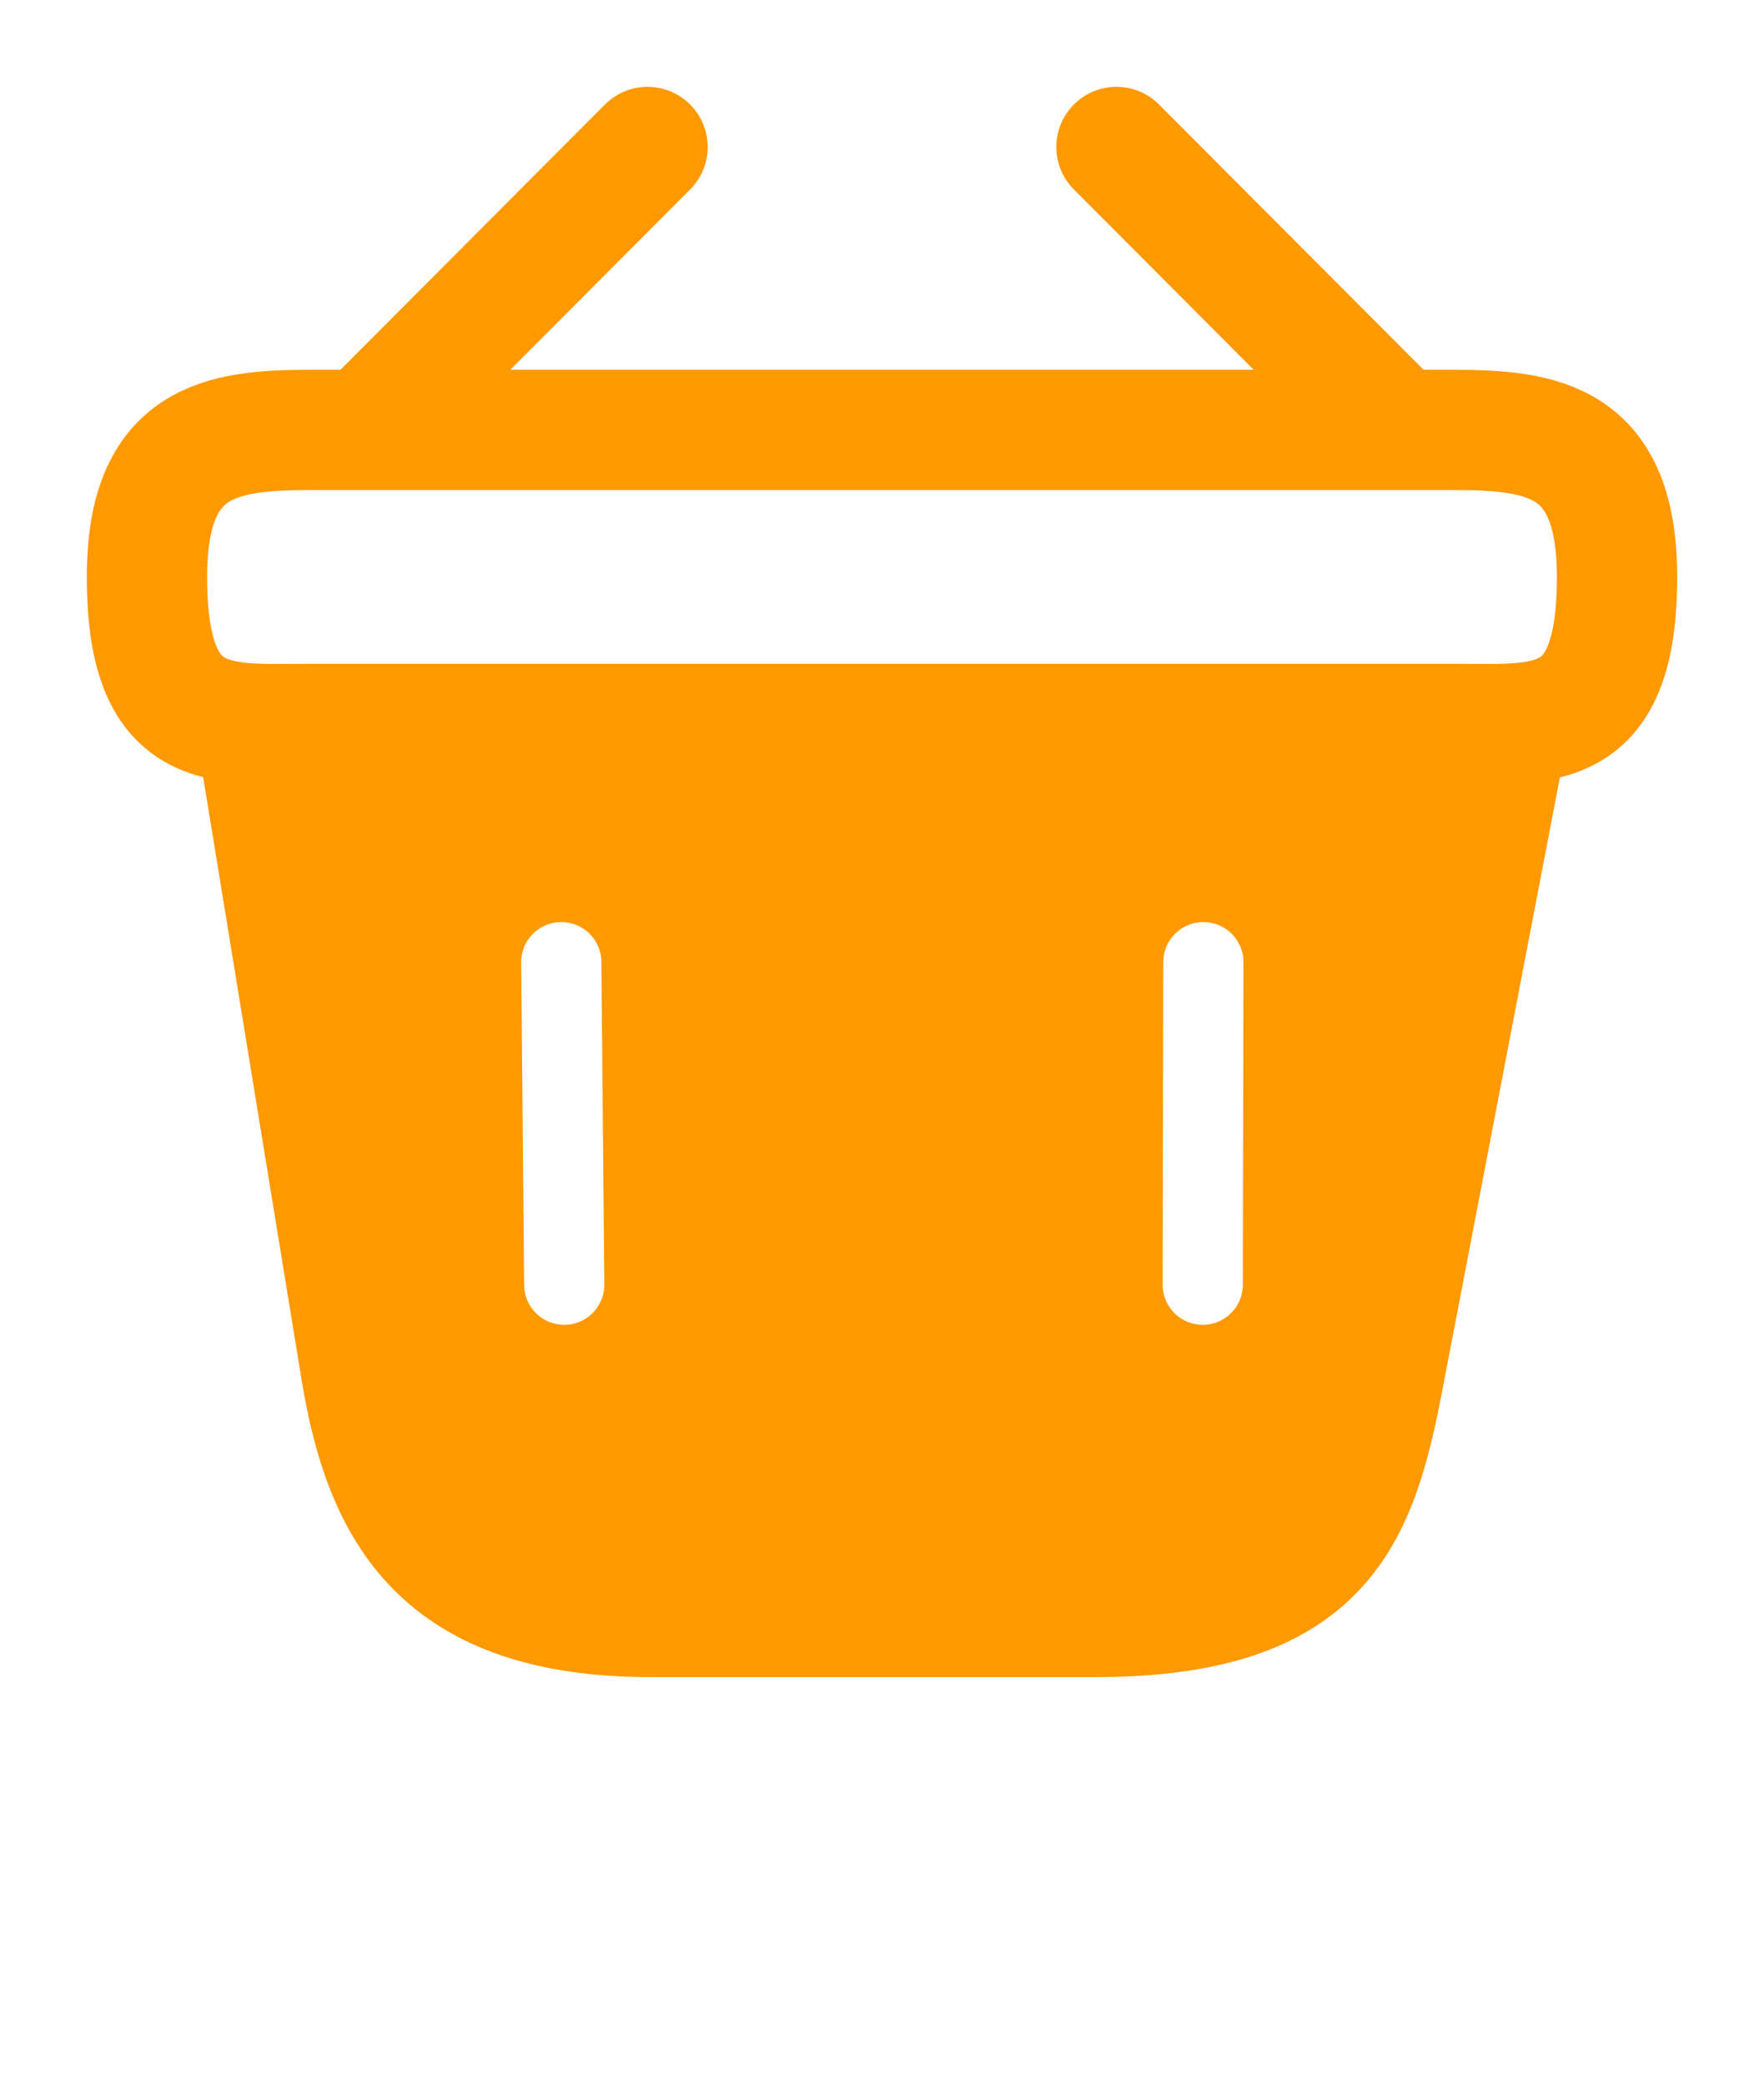 <svg width="22" height="26" viewBox="0 0 22 26" fill="none" xmlns="http://www.w3.org/2000/svg">
<path d="M8.924 9.833L12.242 13.161" stroke="#FF9900" stroke-width="1.5" stroke-miterlimit="10" stroke-linecap="round" stroke-linejoin="round"/>
<path d="M8.076 1.833L4.758 5.161" stroke="#FF9900" stroke-width="1.5" stroke-miterlimit="10" stroke-linecap="round" stroke-linejoin="round"/>
<path d="M13.924 1.833L17.242 5.161" stroke="#FF9900" stroke-width="1.5" stroke-miterlimit="10" stroke-linecap="round" stroke-linejoin="round"/>
<path d="M1.833 7.196C1.833 5.5 2.741 5.362 3.868 5.362H18.132C19.259 5.362 20.167 5.5 20.167 7.196C20.167 9.167 19.259 9.029 18.132 9.029H3.868C2.741 9.029 1.833 9.167 1.833 7.196Z" stroke="#FF9900" stroke-width="1.5"/>
<path d="M8.947 12.833V16.087" stroke="#718096" stroke-width="1.5" stroke-linecap="round"/>
<g filter="url(#filter0_d_2_1400)">
<path d="M13.163 12.833V16.087" stroke="white" stroke-width="2" stroke-linecap="round" shape-rendering="crispEdges"/>
</g>
<path d="M3.208 9.167L4.501 17.087C4.794 18.865 5.5 20.167 8.122 20.167H13.649C16.5 20.167 16.922 18.92 17.252 17.197L18.792 9.167" fill="#FF9900"/>
<path d="M3.208 9.167L4.501 17.087C4.794 18.865 5.5 20.167 8.122 20.167H13.649C16.5 20.167 16.922 18.92 17.252 17.197L18.792 9.167" stroke="#FF9900" stroke-width="1.5" stroke-linecap="round"/>
<path d="M7 12L7.037 16.023" stroke="white" stroke-linecap="round"/>
<path d="M15.008 12L15 16.023" stroke="white" stroke-linecap="round"/>
<defs>
<filter id="filter0_d_2_1400" x="8.163" y="11.833" width="10" height="13.254" filterUnits="userSpaceOnUse" color-interpolation-filters="sRGB">
<feFlood flood-opacity="0" result="BackgroundImageFix"/>
<feColorMatrix in="SourceAlpha" type="matrix" values="0 0 0 0 0 0 0 0 0 0 0 0 0 0 0 0 0 0 127 0" result="hardAlpha"/>
<feOffset dy="4"/>
<feGaussianBlur stdDeviation="2"/>
<feComposite in2="hardAlpha" operator="out"/>
<feColorMatrix type="matrix" values="0 0 0 0 0 0 0 0 0 0 0 0 0 0 0 0 0 0 0.25 0"/>
<feBlend mode="normal" in2="BackgroundImageFix" result="effect1_dropShadow_2_1400"/>
<feBlend mode="normal" in="SourceGraphic" in2="effect1_dropShadow_2_1400" result="shape"/>
</filter>
</defs>
</svg>
